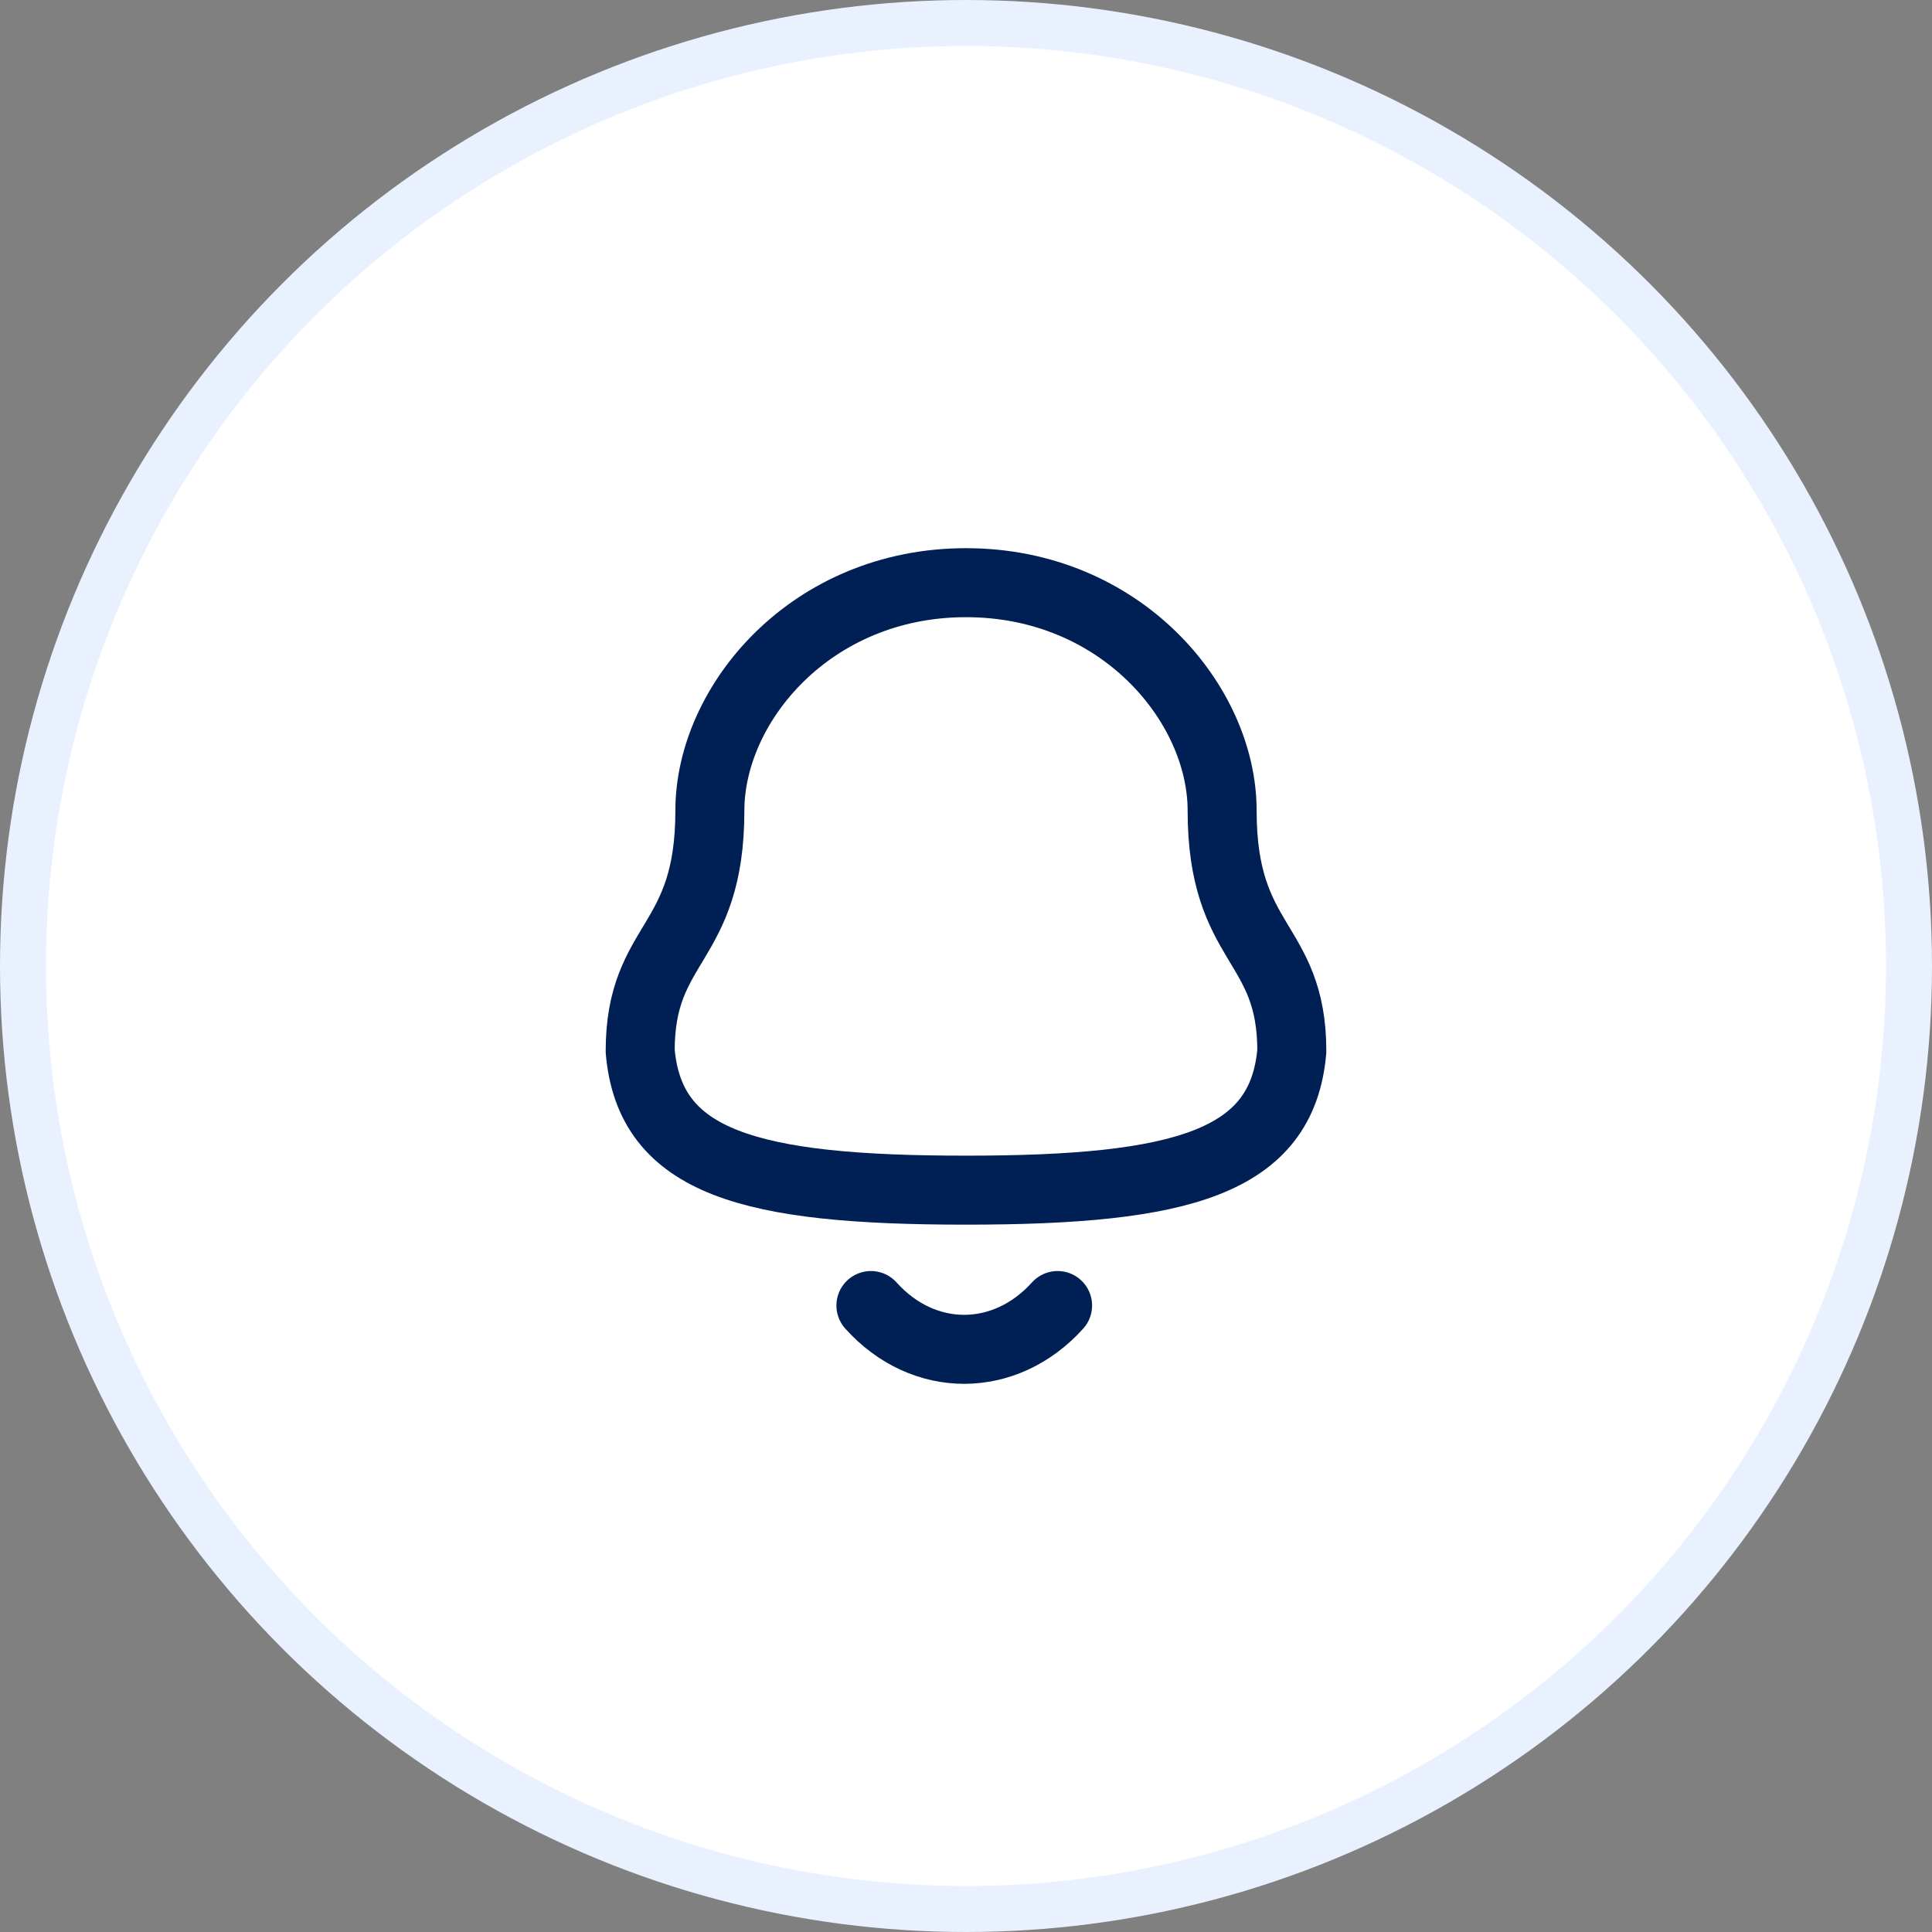 <svg width="42" height="42" viewBox="0 0 42 42" fill="none" xmlns="http://www.w3.org/2000/svg">
<rect x="0" y="0" width="42" height="42" fill="#808080" stroke="none"/>
<circle cx="21" cy="21" r="20.5" fill="white" stroke="#E9F1FF"/>
<path fill-rule="evenodd" clip-rule="evenodd" d="M21 25.873C25.699 25.873 27.873 25.27 28.083 22.85C28.083 20.432 26.568 20.588 26.568 17.621C26.568 15.303 24.371 12.667 21 12.667C17.629 12.667 15.432 15.303 15.432 17.621C15.432 20.588 13.917 20.432 13.917 22.85C14.127 25.279 16.301 25.873 21 25.873Z" stroke="#002055" stroke-width="1.5" stroke-linecap="round" stroke-linejoin="round"/>
<path d="M22.991 28.381C21.854 29.643 20.081 29.658 18.933 28.381" stroke="#002055" stroke-width="1.5" stroke-linecap="round" stroke-linejoin="round"/>
</svg>

